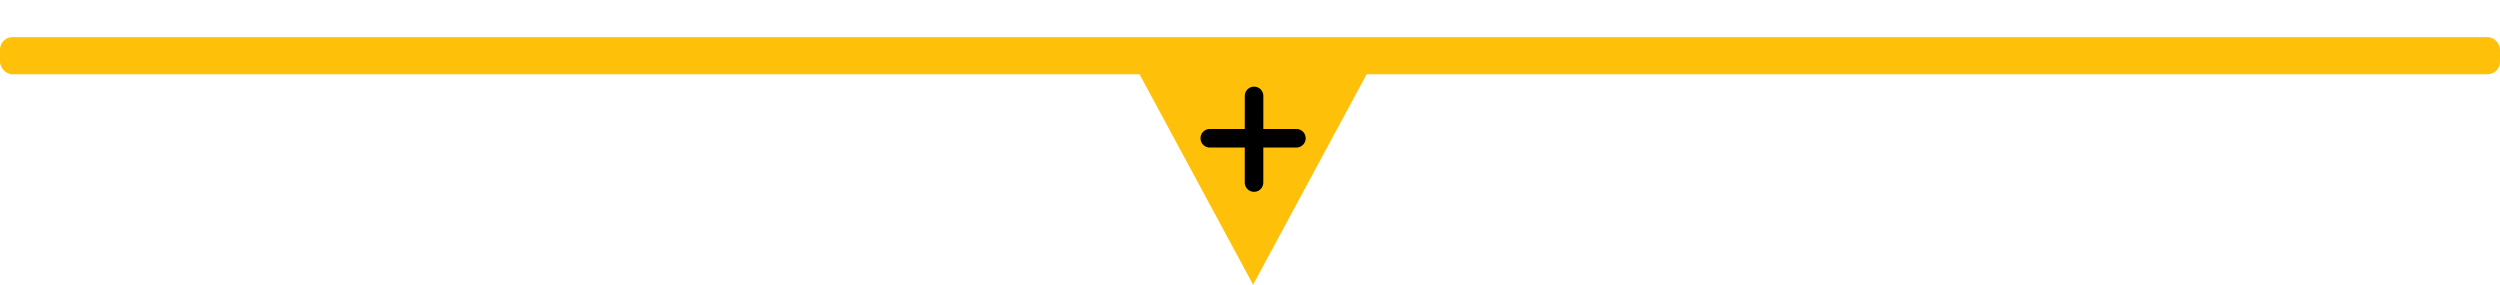 <svg width="404" height="46" viewBox="0 0 404 46" fill="none" xmlns="http://www.w3.org/2000/svg">
<rect x="404" y="12" width="404" height="6" rx="2" transform="rotate(180 404 12)" fill="#FFC00A"/>
<path d="M202.5 46L183.88 11.5L221.12 11.5L202.5 46Z" fill="#FFC00A"/>
<line x1="195.5" y1="22.342" x2="209.5" y2="22.342" stroke="black" stroke-width="3" stroke-linecap="round"/>
<line x1="202.657" y1="15.501" x2="202.651" y2="29.501" stroke="black" stroke-width="3" stroke-linecap="round"/>
</svg>
